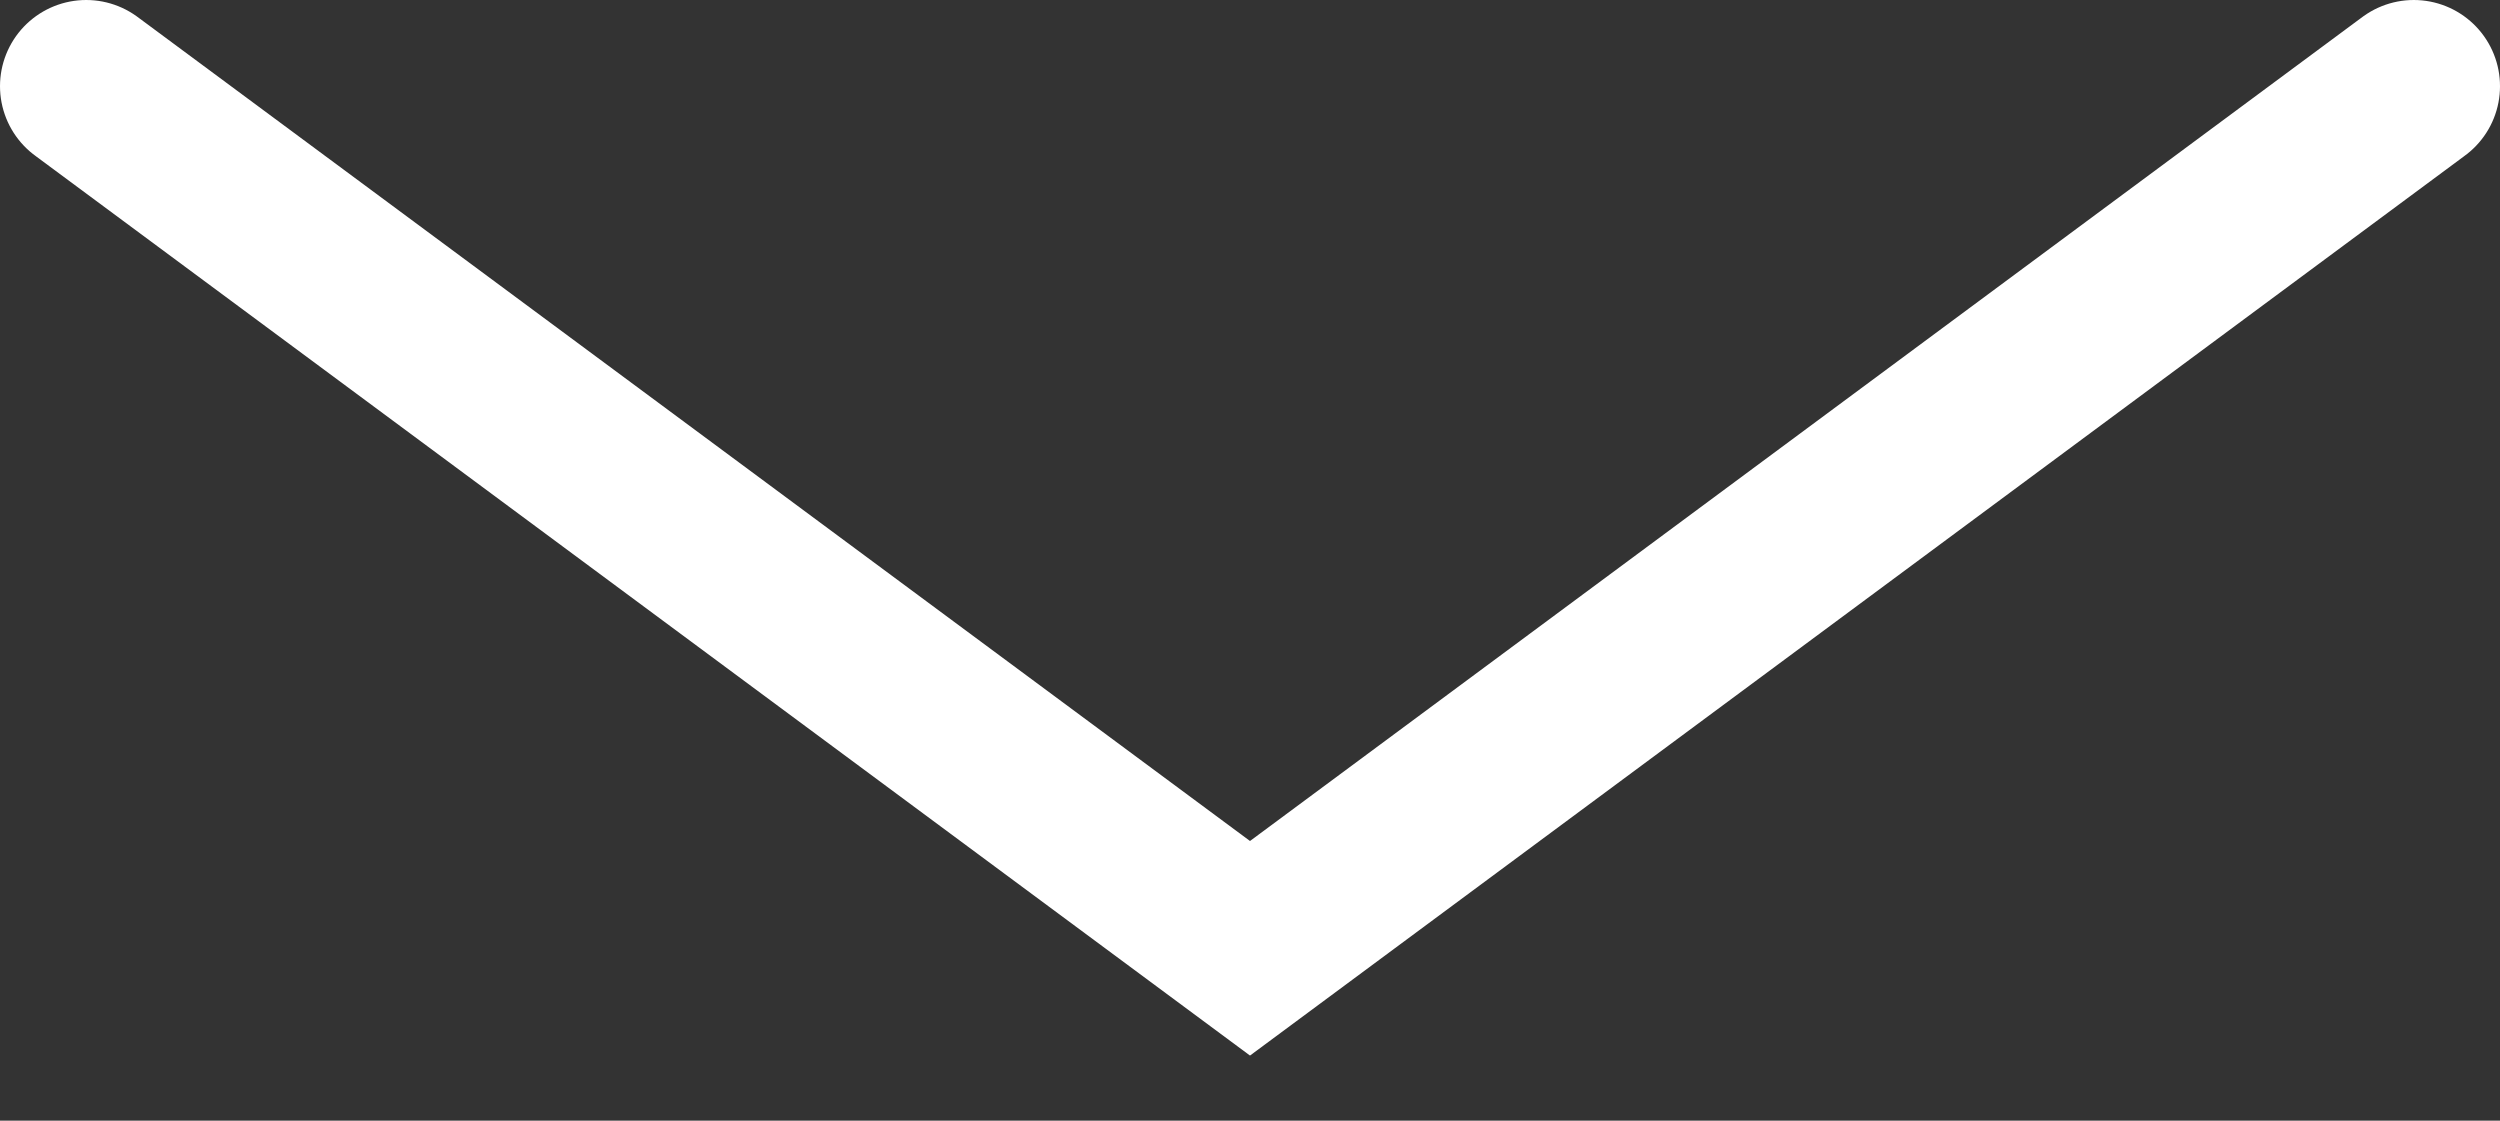 <svg width="29" height="13" viewBox="0 0 29 13" fill="none" xmlns="http://www.w3.org/2000/svg">
<rect x="0" y="0" width="29" height="13" fill="#333333" stroke="none"/>
<path d="M1 1L14.5 11L28 1" stroke="white" stroke-width="2" stroke-linecap="round"/>
</svg>
